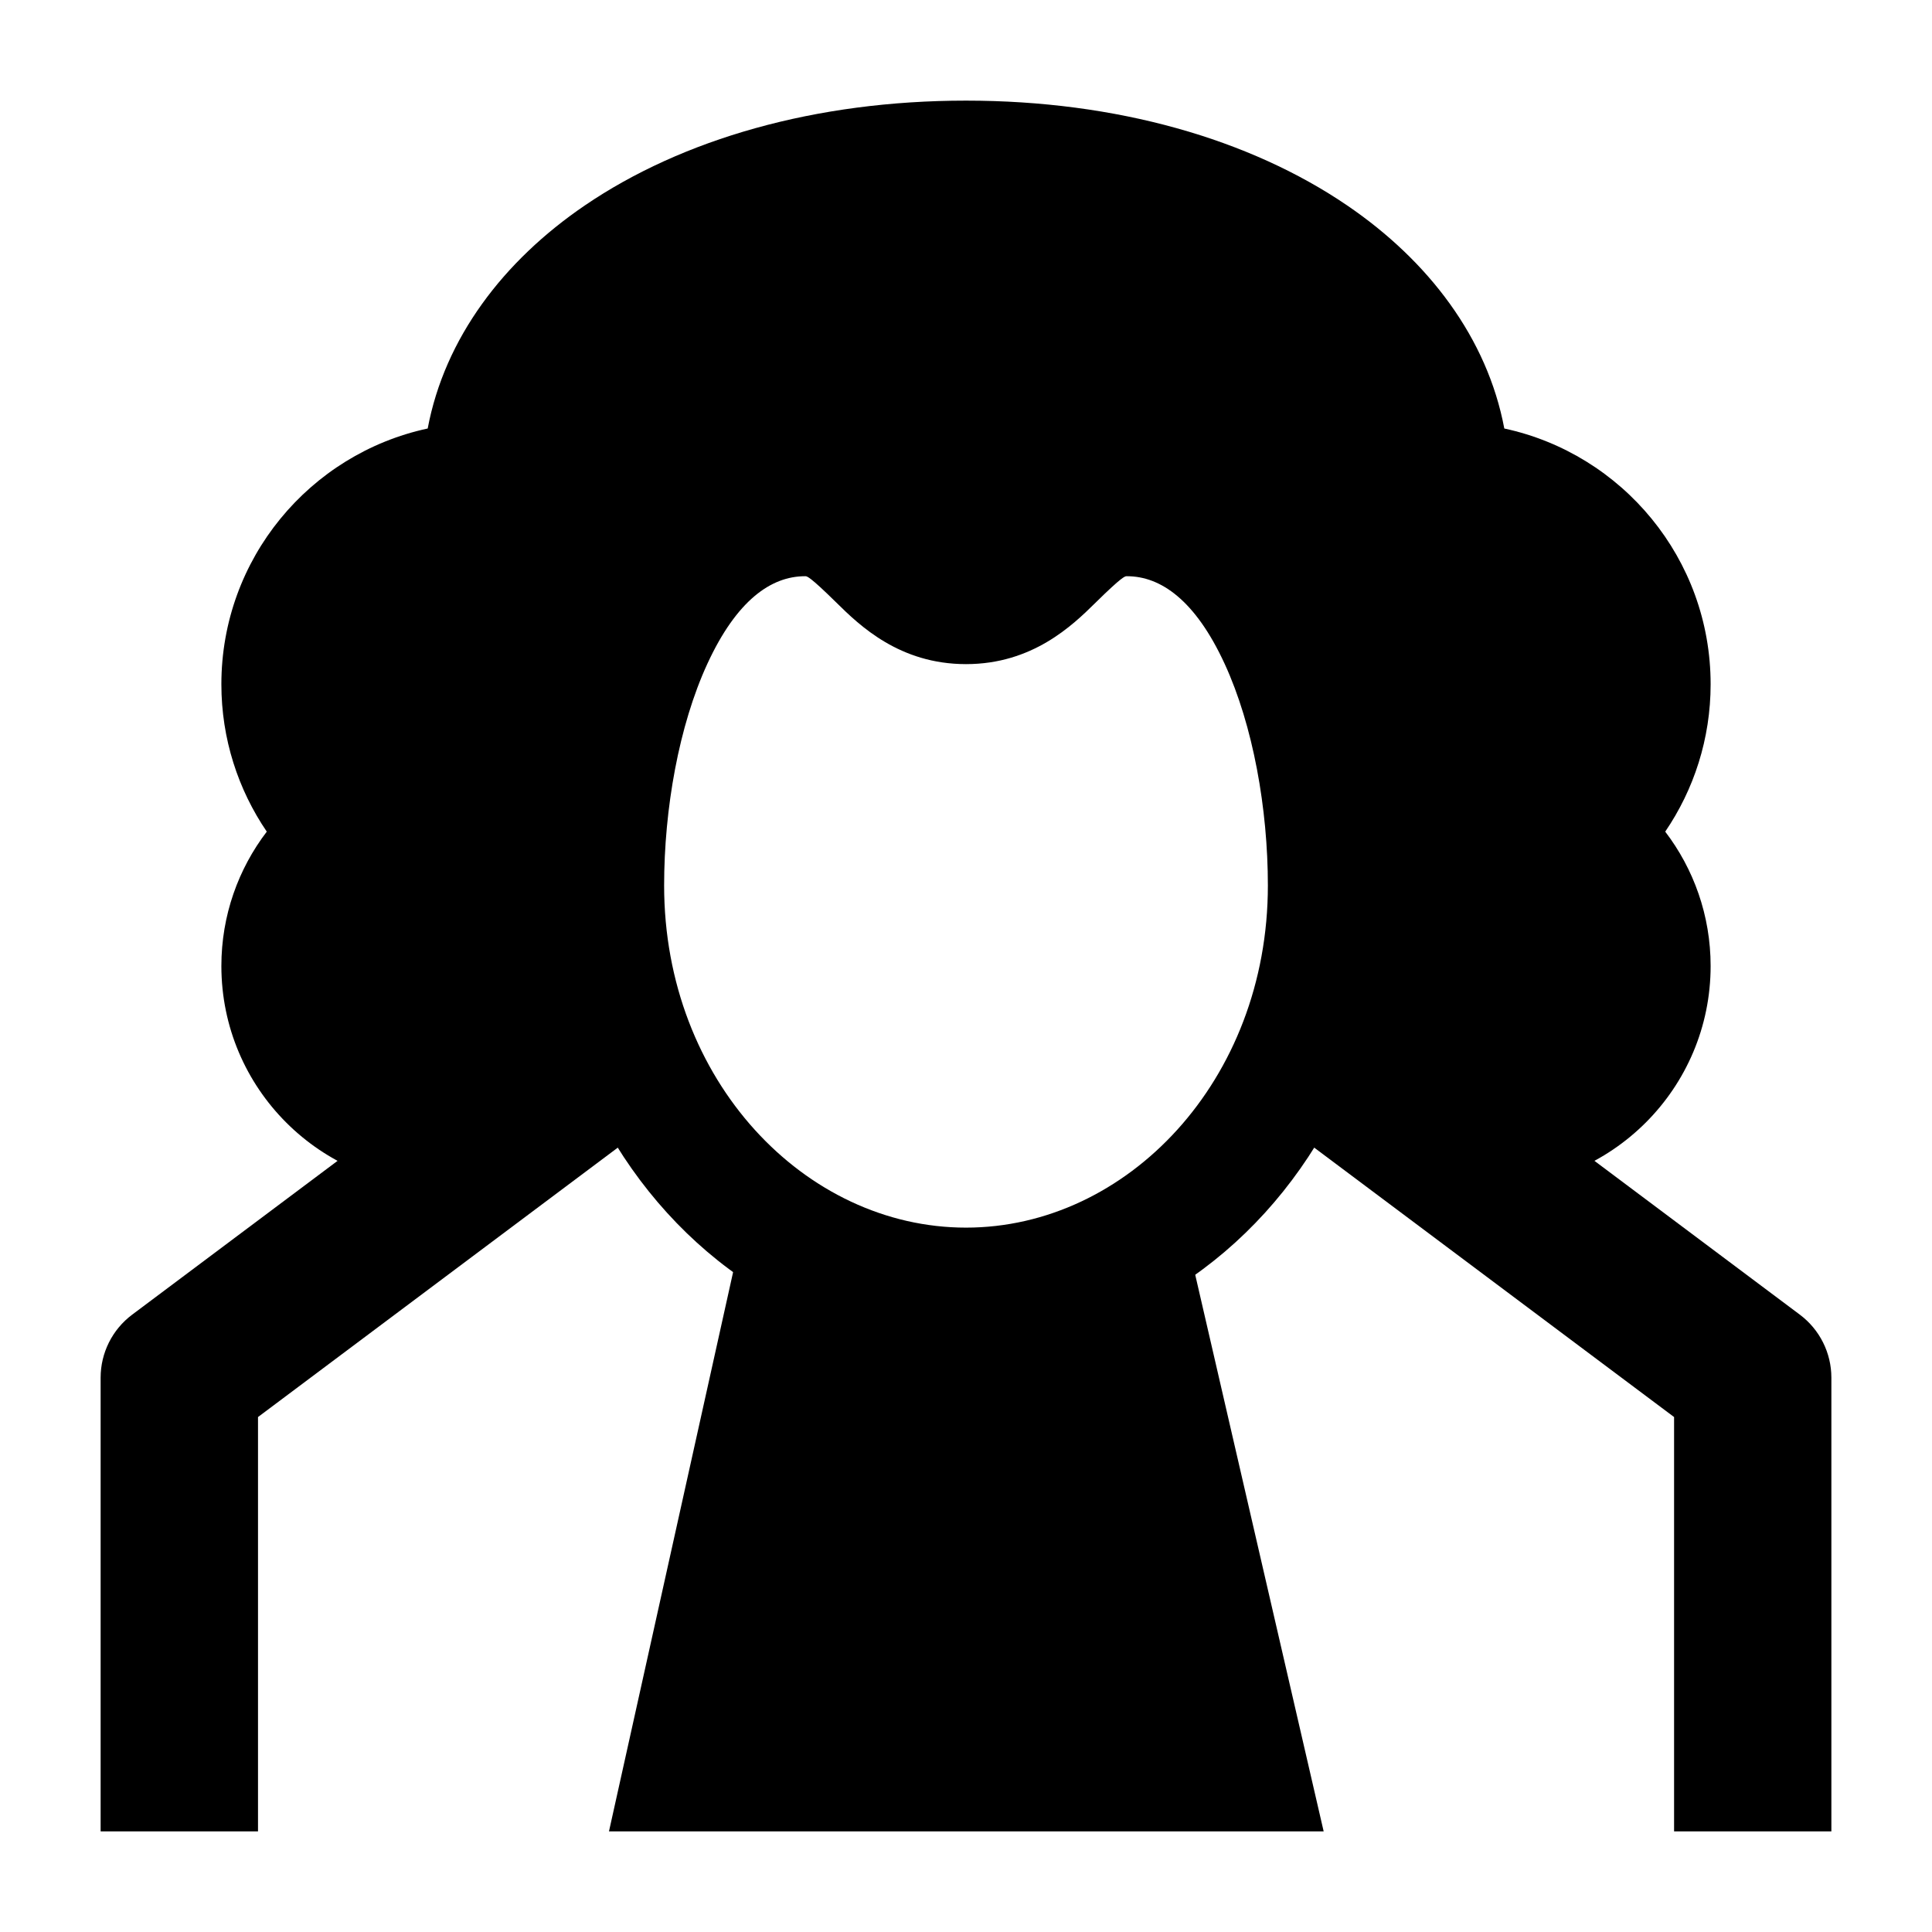 <svg width="24" height="24" viewBox="0 0 24 24" xmlns="http://www.w3.org/2000/svg">
    <path fill-rule="evenodd" clip-rule="evenodd" d="M16.525 13.914C17.025 14.43 17.725 14.75 18.5 14.75C20.019 14.75 21.25 13.519 21.25 12C21.25 11.372 21.039 10.793 20.686 10.331C21.041 9.81 21.25 9.179 21.25 8.5C21.25 6.941 20.152 5.638 18.687 5.323C18.476 4.201 17.748 3.242 16.735 2.552C15.525 1.728 13.871 1.25 12 1.25C10.129 1.25 8.475 1.728 7.265 2.552C6.252 3.242 5.524 4.201 5.313 5.323C3.848 5.638 2.75 6.941 2.75 8.5C2.75 9.179 2.959 9.81 3.314 10.331C2.961 10.793 2.75 11.372 2.75 12C2.75 13.519 3.981 14.75 5.5 14.75C6.275 14.75 6.975 14.43 7.475 13.914C8.376 15.593 10.036 16.75 12 16.75C13.964 16.75 15.624 15.593 16.525 13.914ZM12 15.25C10.001 15.25 8.25 13.424 8.25 11C8.25 10.049 8.433 9.014 8.787 8.246C9.151 7.456 9.58 7.158 10 7.158L10.003 7.158C10.023 7.157 10.055 7.156 10.392 7.488C10.679 7.771 11.175 8.25 12 8.25C12.825 8.25 13.321 7.771 13.608 7.488C13.945 7.156 13.977 7.157 13.997 7.158L14 7.158C14.419 7.158 14.849 7.456 15.213 8.246C15.567 9.014 15.75 10.049 15.75 11C15.75 13.424 13.999 15.25 12 15.25Z"/>
    <path fill-rule="evenodd" clip-rule="evenodd" d="M1.642 16.331L6.862 12.422L8.034 13.987L3.205 17.603V22.75H1.25V17.114C1.25 16.806 1.395 16.516 1.642 16.331ZM20.796 17.603L15.966 13.987L17.138 12.422L22.358 16.331C22.605 16.516 22.75 16.806 22.75 17.114V22.75H20.796V17.603Z"/>
    <path d="M9.21 15.338L14.731 15.331L16.443 22.75H7.565L9.21 15.338Z"/>
</svg>
